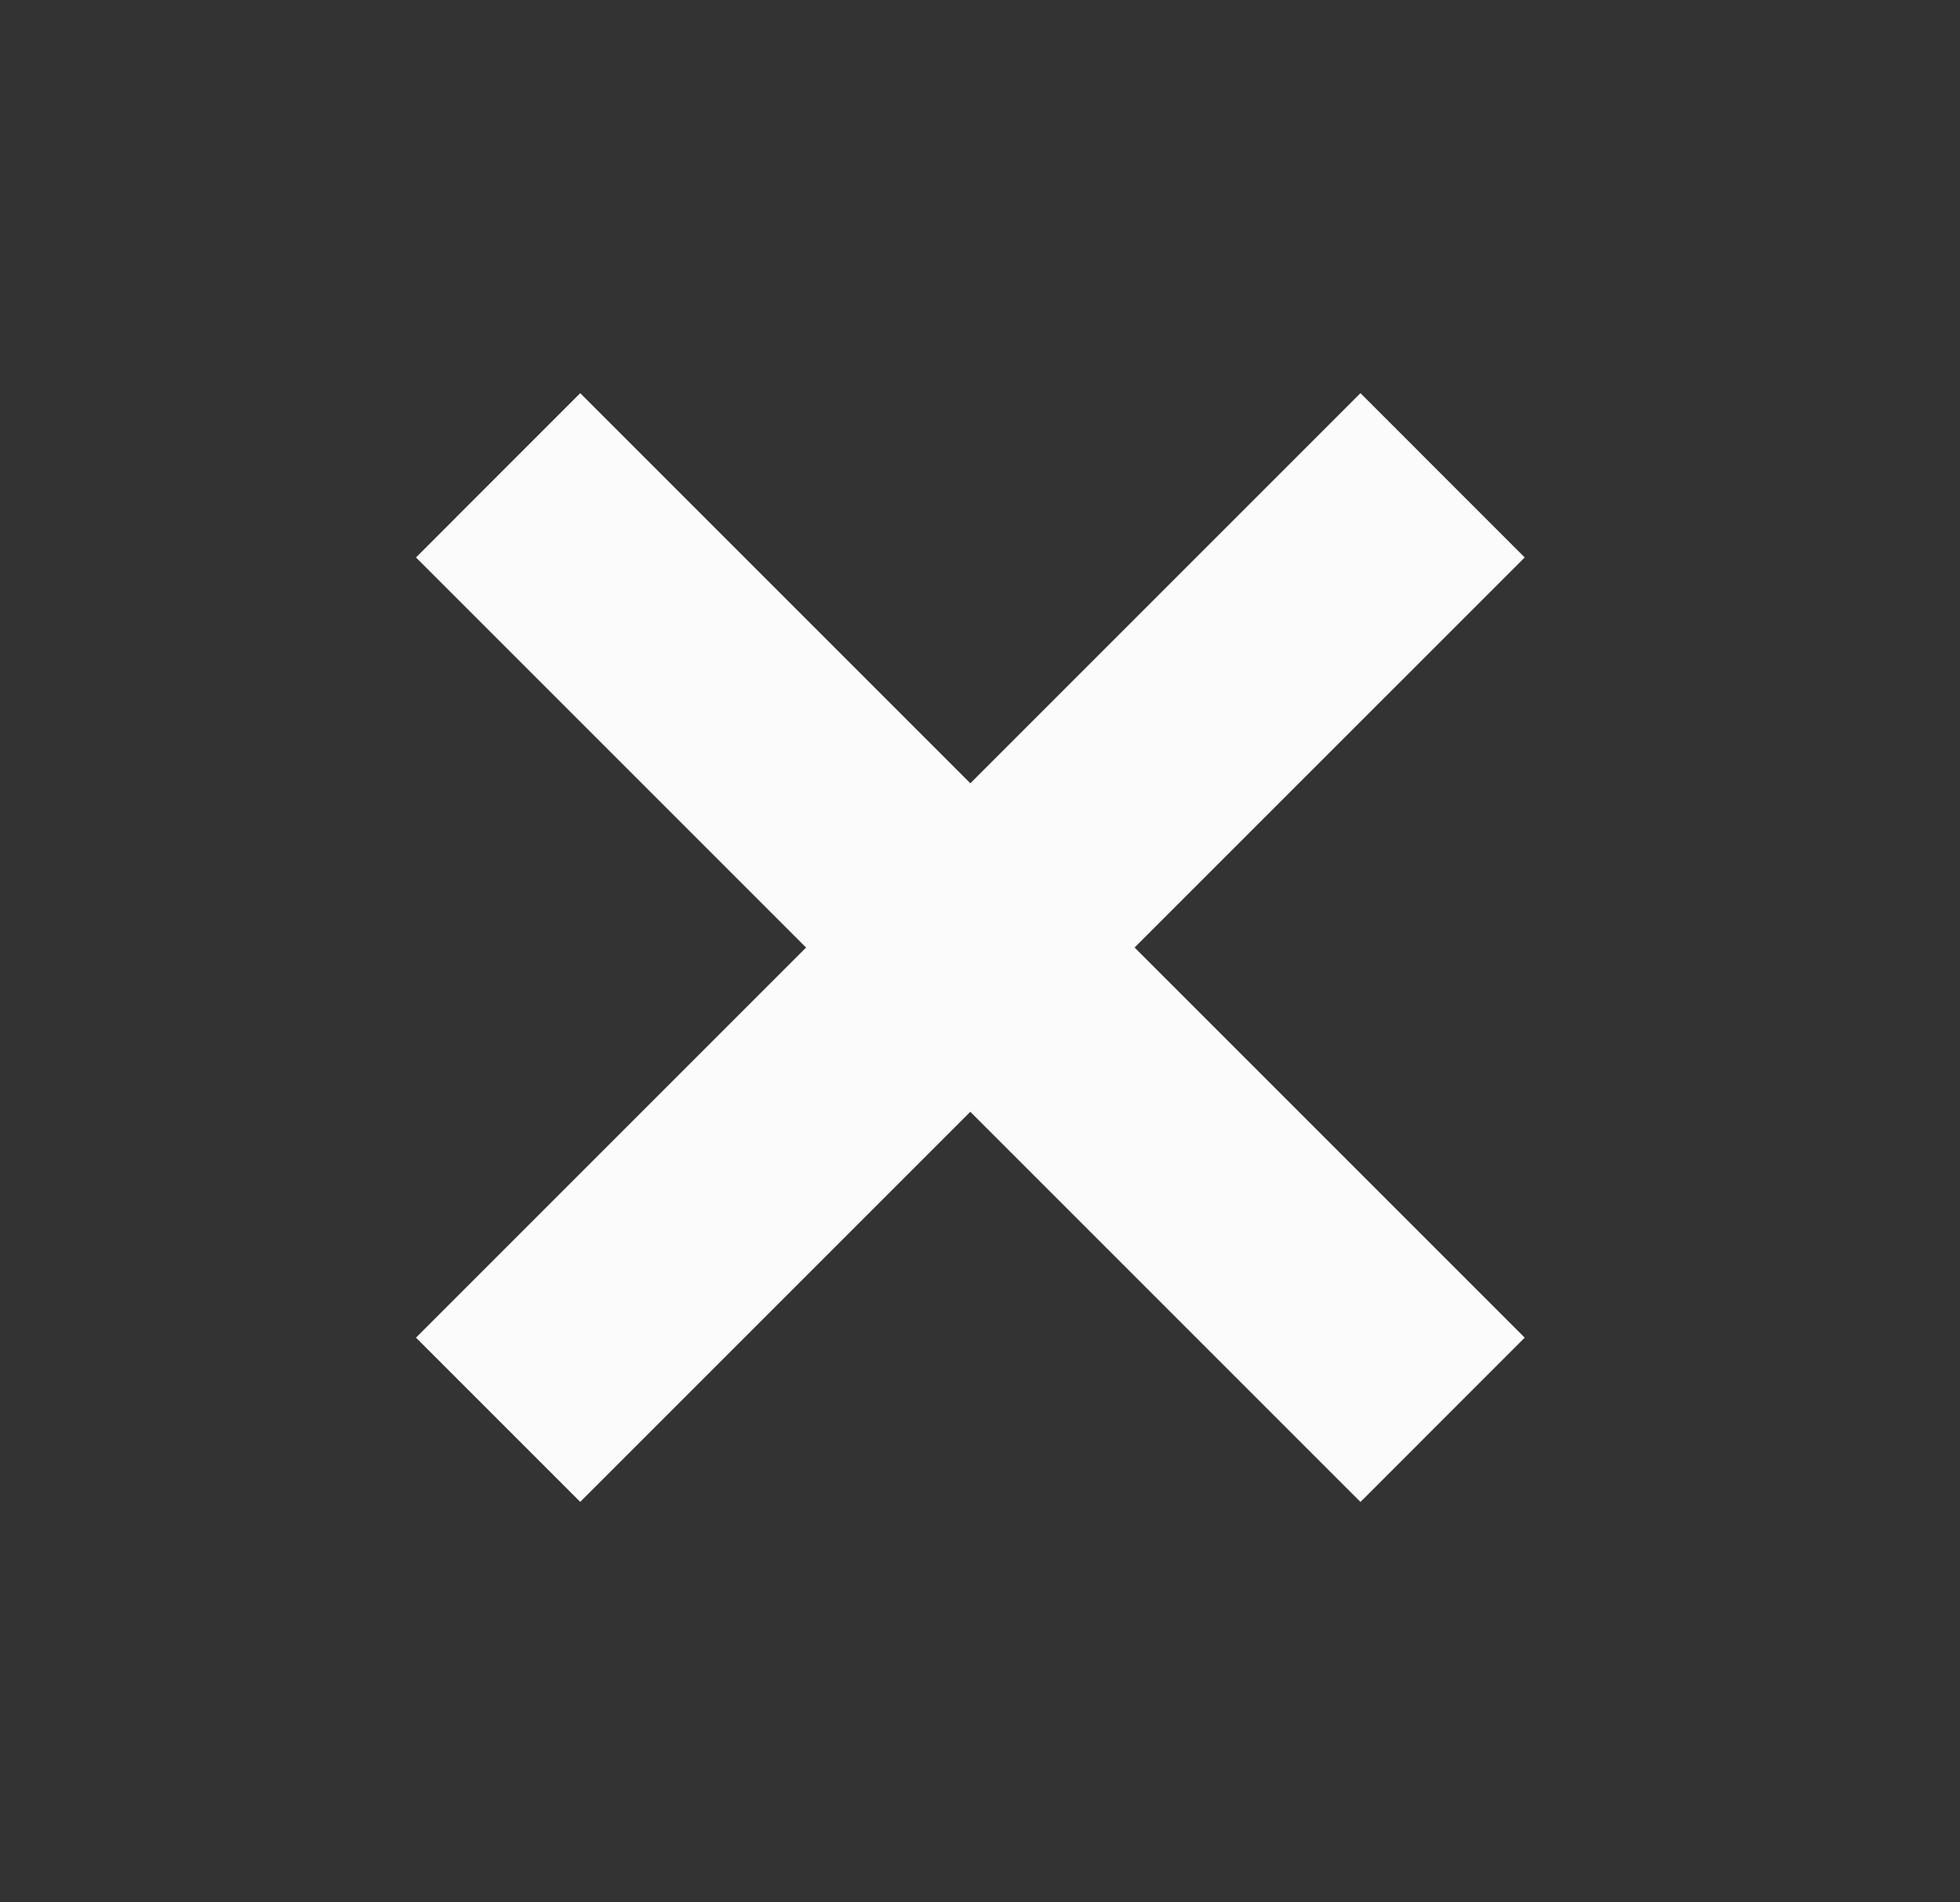 <svg width="34" height="33" viewBox="0 0 34 33" fill="none" xmlns="http://www.w3.org/2000/svg">
<rect x="0" y="0" width="34" height="33" fill="#333333" stroke="none"/>
<path d="M23.6 26.054L7.216 9.67L10.065 6.82L26.449 23.204L23.6 26.054Z" fill="#FBFBFB"/>
<path d="M7.216 23.204L23.6 6.82L26.449 9.67L10.065 26.053L7.216 23.204Z" fill="#FBFBFB"/>
</svg>
